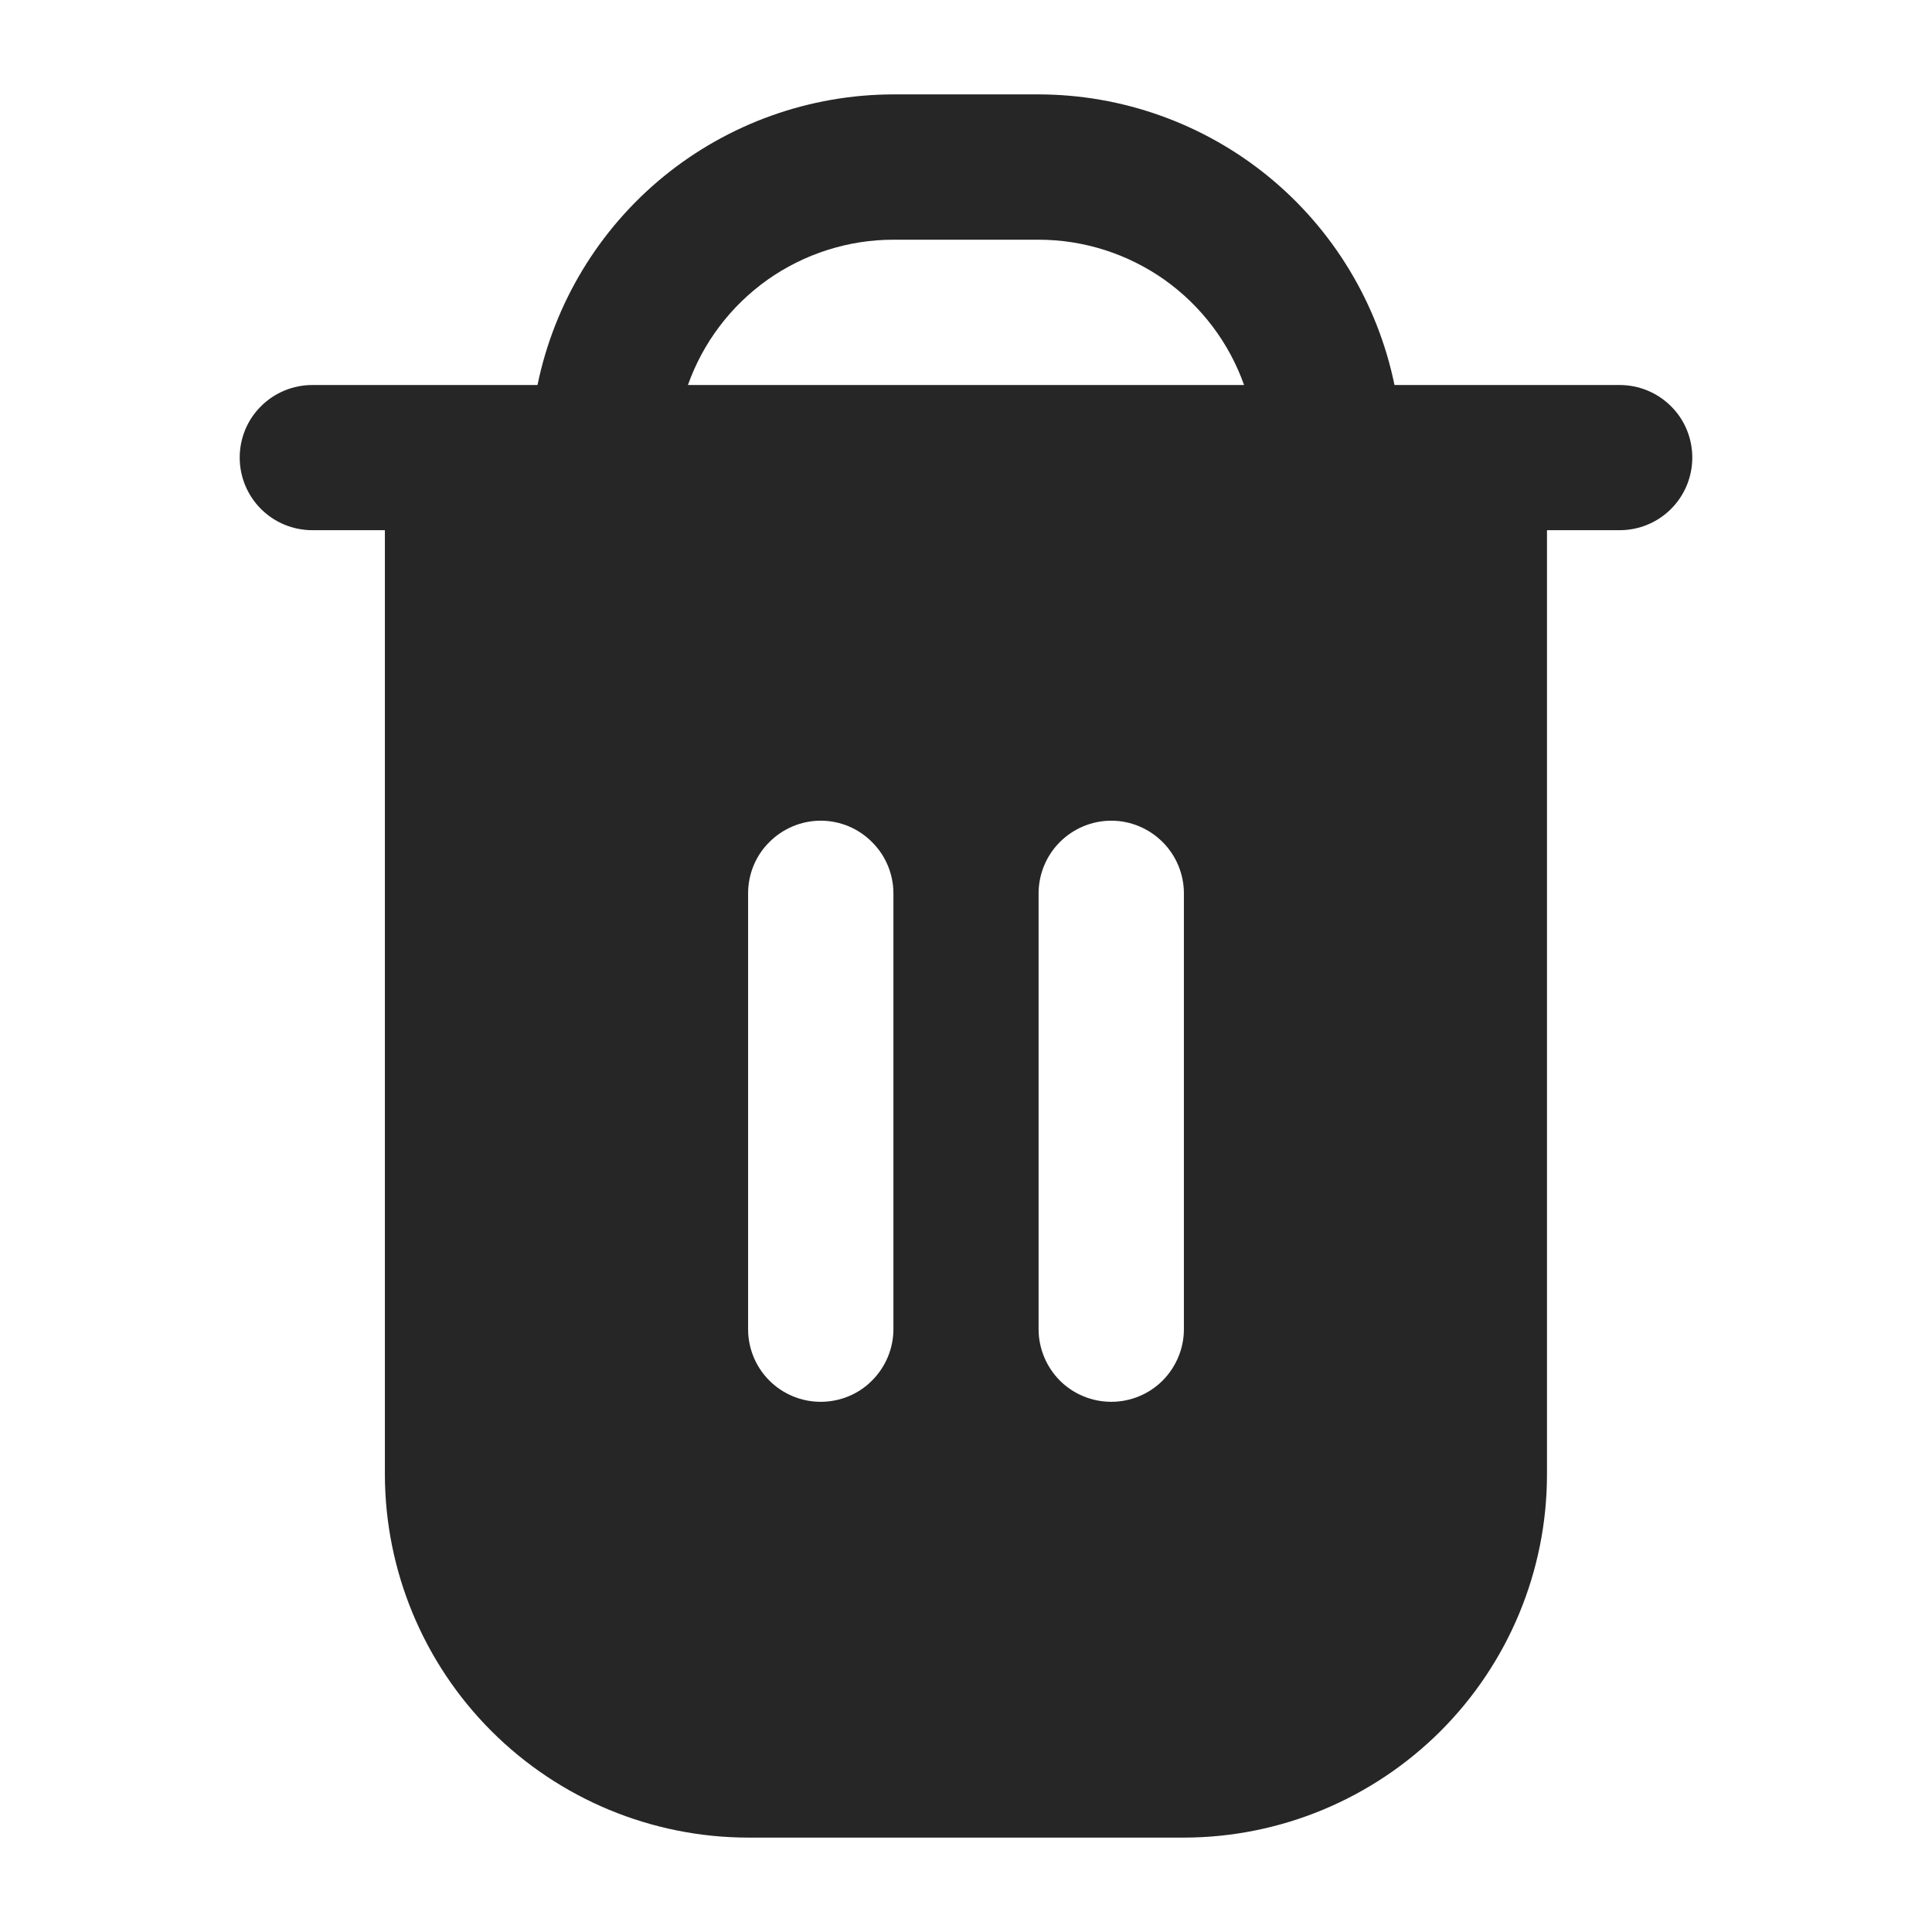 <svg width="14" height="14" viewBox="0 0 14 14" fill="none" xmlns="http://www.w3.org/2000/svg">
<g clip-path="url(#clip0_339_5862)">
<path d="M11.737 2.79H10.105C9.983 2.196 9.66 1.662 9.19 1.278C8.72 0.895 8.133 0.685 7.526 0.684L6.474 0.684C5.867 0.685 5.28 0.895 4.81 1.278C4.34 1.662 4.017 2.196 3.895 2.79H2.263C2.124 2.79 1.99 2.845 1.891 2.944C1.792 3.042 1.737 3.176 1.737 3.316C1.737 3.455 1.792 3.589 1.891 3.688C1.99 3.787 2.124 3.842 2.263 3.842H2.789V10.684C2.79 11.382 3.068 12.051 3.561 12.544C4.054 13.037 4.723 13.315 5.421 13.316H8.579C9.277 13.315 9.945 13.037 10.439 12.544C10.932 12.051 11.21 11.382 11.21 10.684V3.842H11.737C11.876 3.842 12.01 3.787 12.109 3.688C12.208 3.589 12.263 3.455 12.263 3.316C12.263 3.176 12.208 3.042 12.109 2.944C12.01 2.845 11.876 2.79 11.737 2.79ZM6.474 9.632C6.474 9.771 6.418 9.905 6.319 10.004C6.221 10.103 6.087 10.158 5.947 10.158C5.808 10.158 5.674 10.103 5.575 10.004C5.476 9.905 5.421 9.771 5.421 9.632V6.474C5.421 6.334 5.476 6.2 5.575 6.102C5.674 6.003 5.808 5.947 5.947 5.947C6.087 5.947 6.221 6.003 6.319 6.102C6.418 6.2 6.474 6.334 6.474 6.474V9.632ZM8.579 9.632C8.579 9.771 8.523 9.905 8.425 10.004C8.326 10.103 8.192 10.158 8.053 10.158C7.913 10.158 7.779 10.103 7.68 10.004C7.582 9.905 7.526 9.771 7.526 9.632V6.474C7.526 6.334 7.582 6.2 7.68 6.102C7.779 6.003 7.913 5.947 8.053 5.947C8.192 5.947 8.326 6.003 8.425 6.102C8.523 6.2 8.579 6.334 8.579 6.474V9.632ZM4.985 2.79C5.094 2.482 5.296 2.216 5.562 2.027C5.829 1.839 6.147 1.737 6.474 1.737H7.526C7.853 1.737 8.171 1.839 8.438 2.027C8.704 2.216 8.906 2.482 9.015 2.79H4.985Z" fill="#262626"/>
</g>
<defs>
<clipPath id="clip0_339_5862">
<rect width="12.632" height="12.632" fill="white" transform="translate(0.684 0.684)"/>
</clipPath>
</defs>
</svg>
